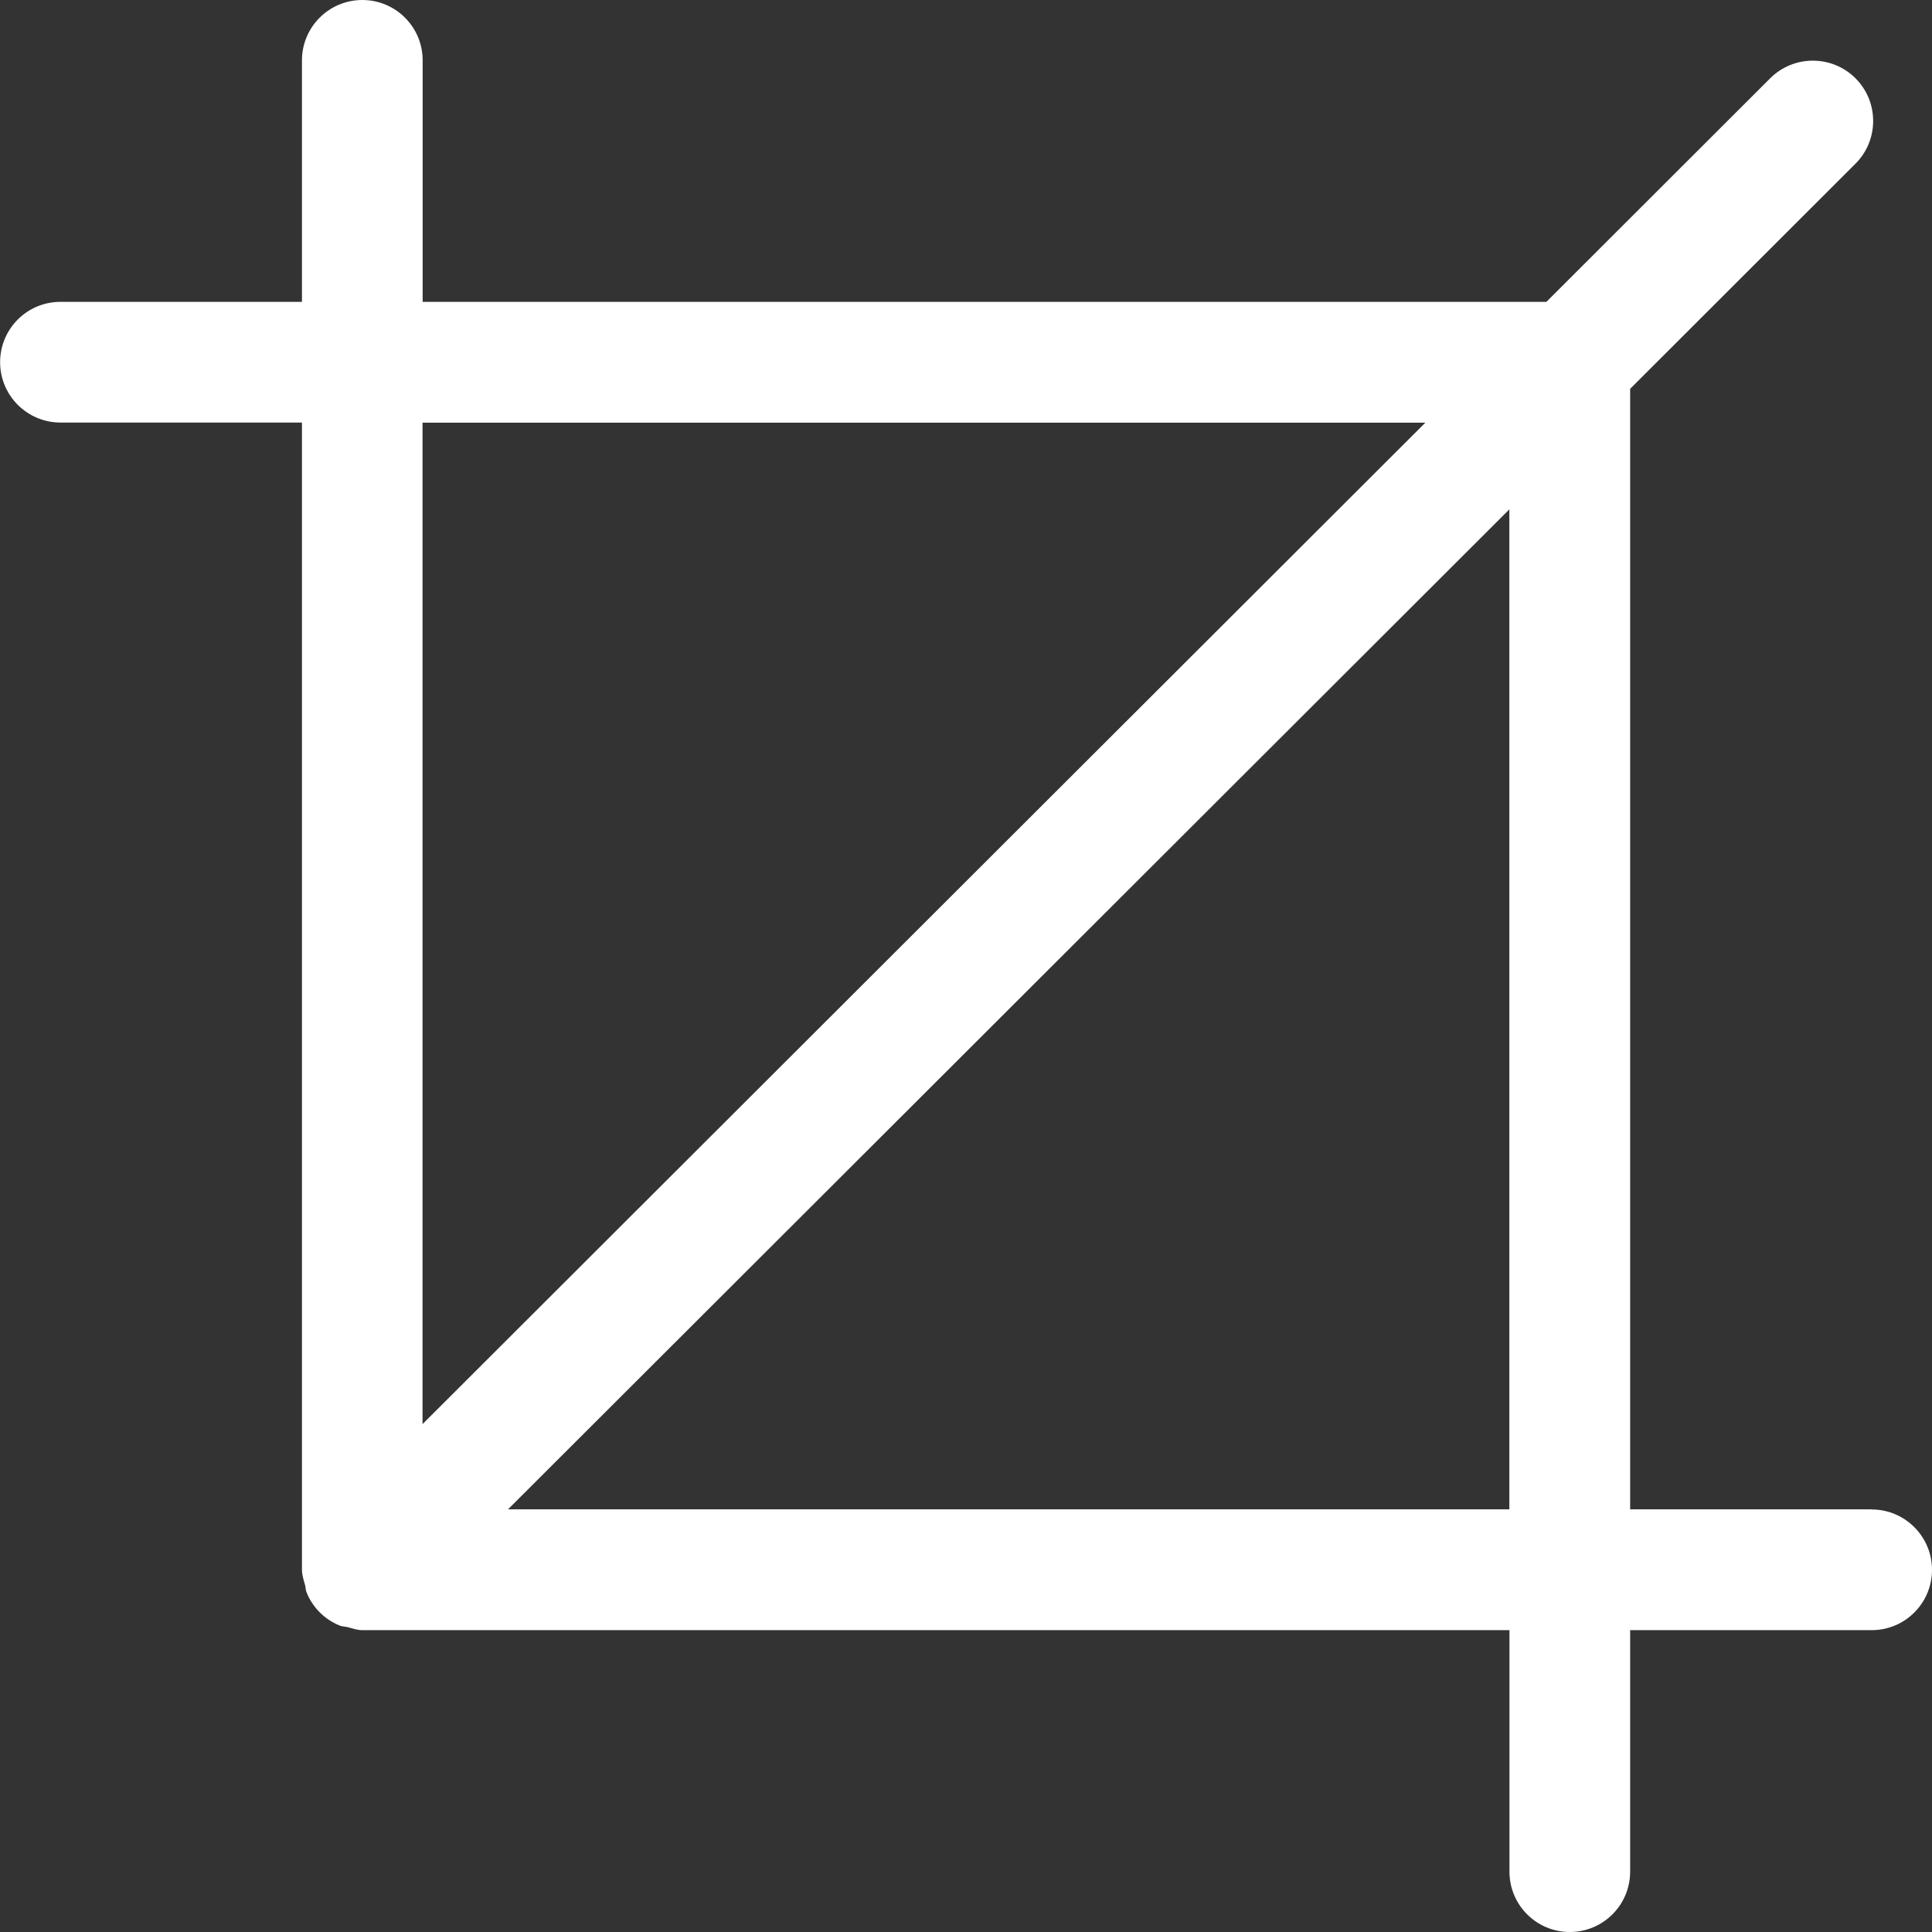 <!-- Generated by IcoMoon.io -->
<svg version="1.1" xmlns="http://www.w3.org/2000/svg" width="17" height="17" viewBox="0 0 17 17">
<rect x="0" y="0" width="17" height="17" fill="#333333" stroke="none"/>
<title>crop</title>
<path fill="#fff" d="M16.469 13.281h-2.125v-9.86l1.983-1.981c0.207-0.207 0.207-0.544 0-0.751s-0.544-0.207-0.751 0l-1.969 1.967h-9.888v-2.125c0-0.294-0.238-0.531-0.531-0.531s-0.531 0.238-0.531 0.531v2.125h-2.125c-0.294 0-0.531 0.238-0.531 0.531s0.238 0.531 0.531 0.531h2.125v10.094c0 0.049 0.016 0.093 0.028 0.138 0.005 0.020 0.004 0.041 0.012 0.060 0.053 0.134 0.159 0.24 0.293 0.294 0.023 0.009 0.048 0.008 0.071 0.014 0.042 0.011 0.082 0.026 0.127 0.026h10.094v2.125c0 0.294 0.238 0.531 0.531 0.531s0.531-0.238 0.531-0.531v-2.125h2.125c0.294 0 0.531-0.238 0.531-0.531s-0.238-0.531-0.531-0.531zM12.542 3.719l-8.824 8.812v-8.812h8.824zM4.47 13.281l8.811-8.799v8.799h-8.811z"></path>
</svg>
